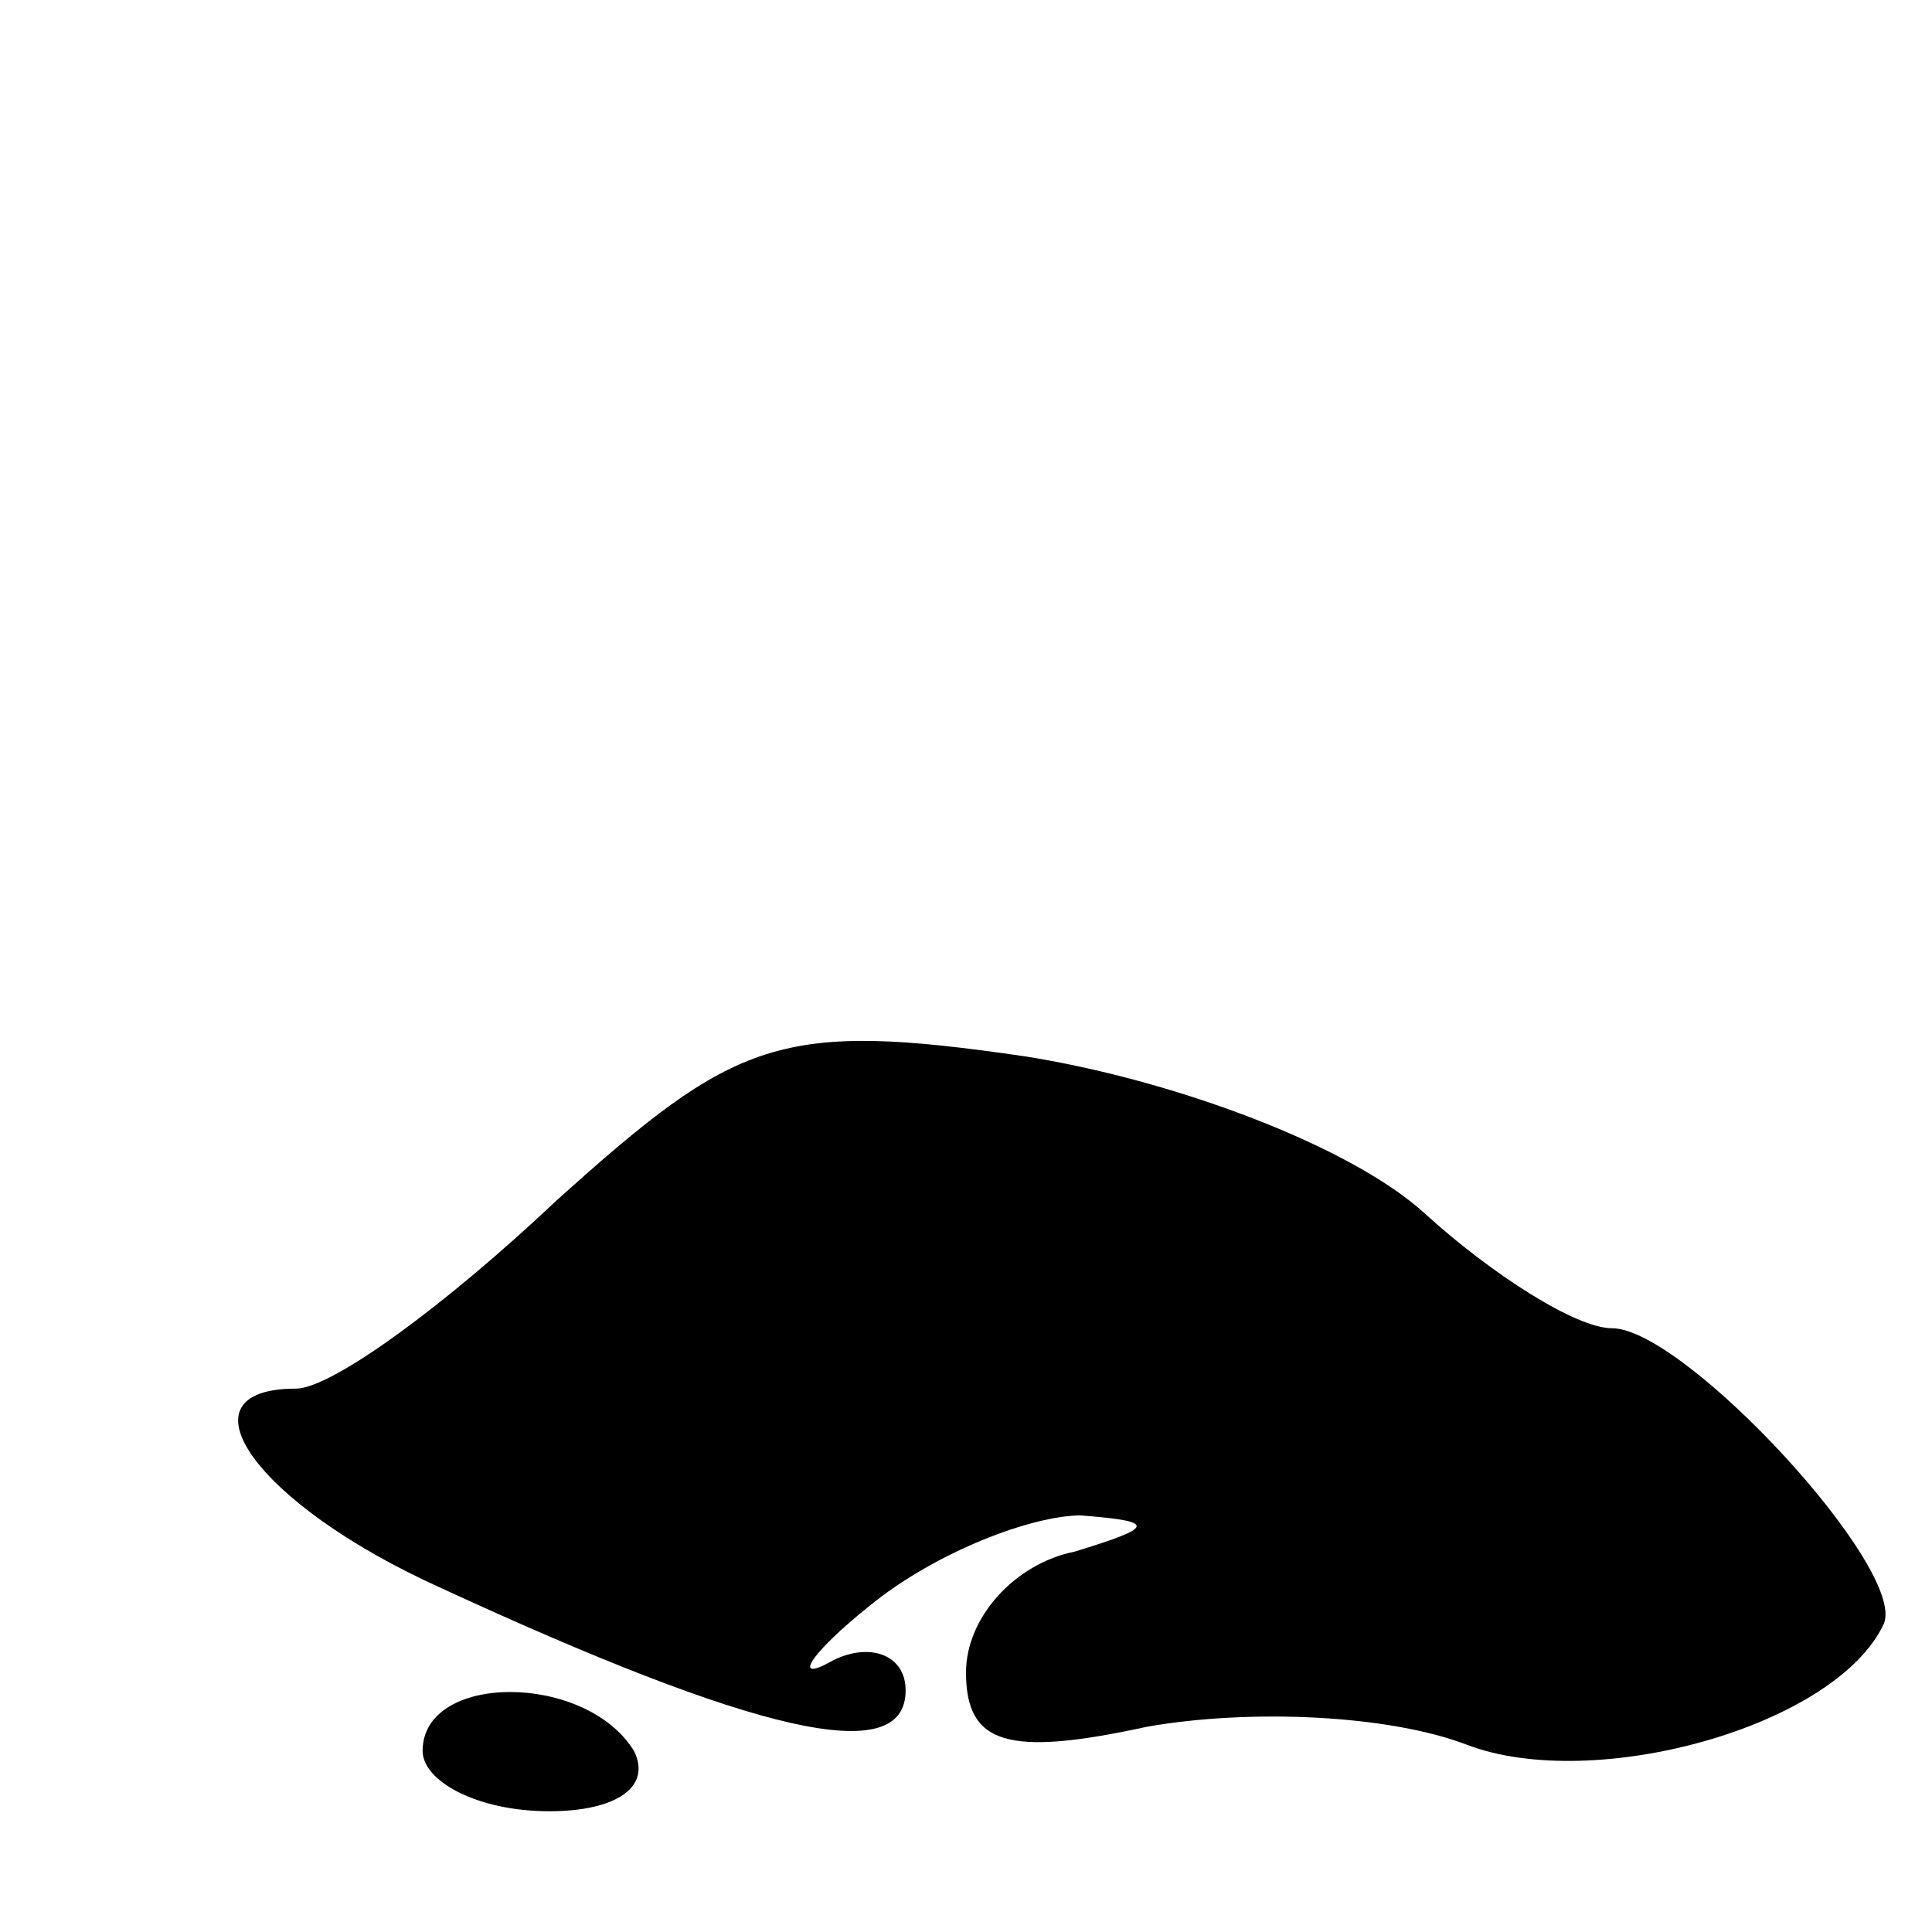 <?xml version="1.0" standalone="no"?>
<!DOCTYPE svg PUBLIC "-//W3C//DTD SVG 20010904//EN"
 "http://www.w3.org/TR/2001/REC-SVG-20010904/DTD/svg10.dtd">
<svg version="1.0" xmlns="http://www.w3.org/2000/svg"
 width="32pt" height="32pt" viewBox="0 0 32 32"
 preserveAspectRatio="xMidYMid meet">
<g transform="translate(0,32) scale(0.1,-0.1)"
fill="#000000" stroke="none">
<path fill="#000000" stroke="none" d="M92 121 c-18 -17 -37 -31 -43 -31 -20
0 -7 -19 24 -33 52 -24 77 -30 77 -17 0 6 -6 8 -12 5 -7 -4 -4 1 6 9 11 9 27
15 35 15 13 -1 12 -2 -1 -6 -10 -2 -18 -11 -18 -20 0 -12 7 -14 30 -9 17 3 40
2 53 -3 21 -8 61 3 69 20 4 9 -33 49 -45 49 -6 0 -20 9 -31 19 -12 11 -41 22
-66 26 -41 6 -48 3 -78 -24z"/>
<path fill="#000000" stroke="none" d="M70 30 c0 -5 9 -10 21 -10 11 0 17 4
14 10 -8 13 -35 13 -35 0z"/>
</g>
</svg>
